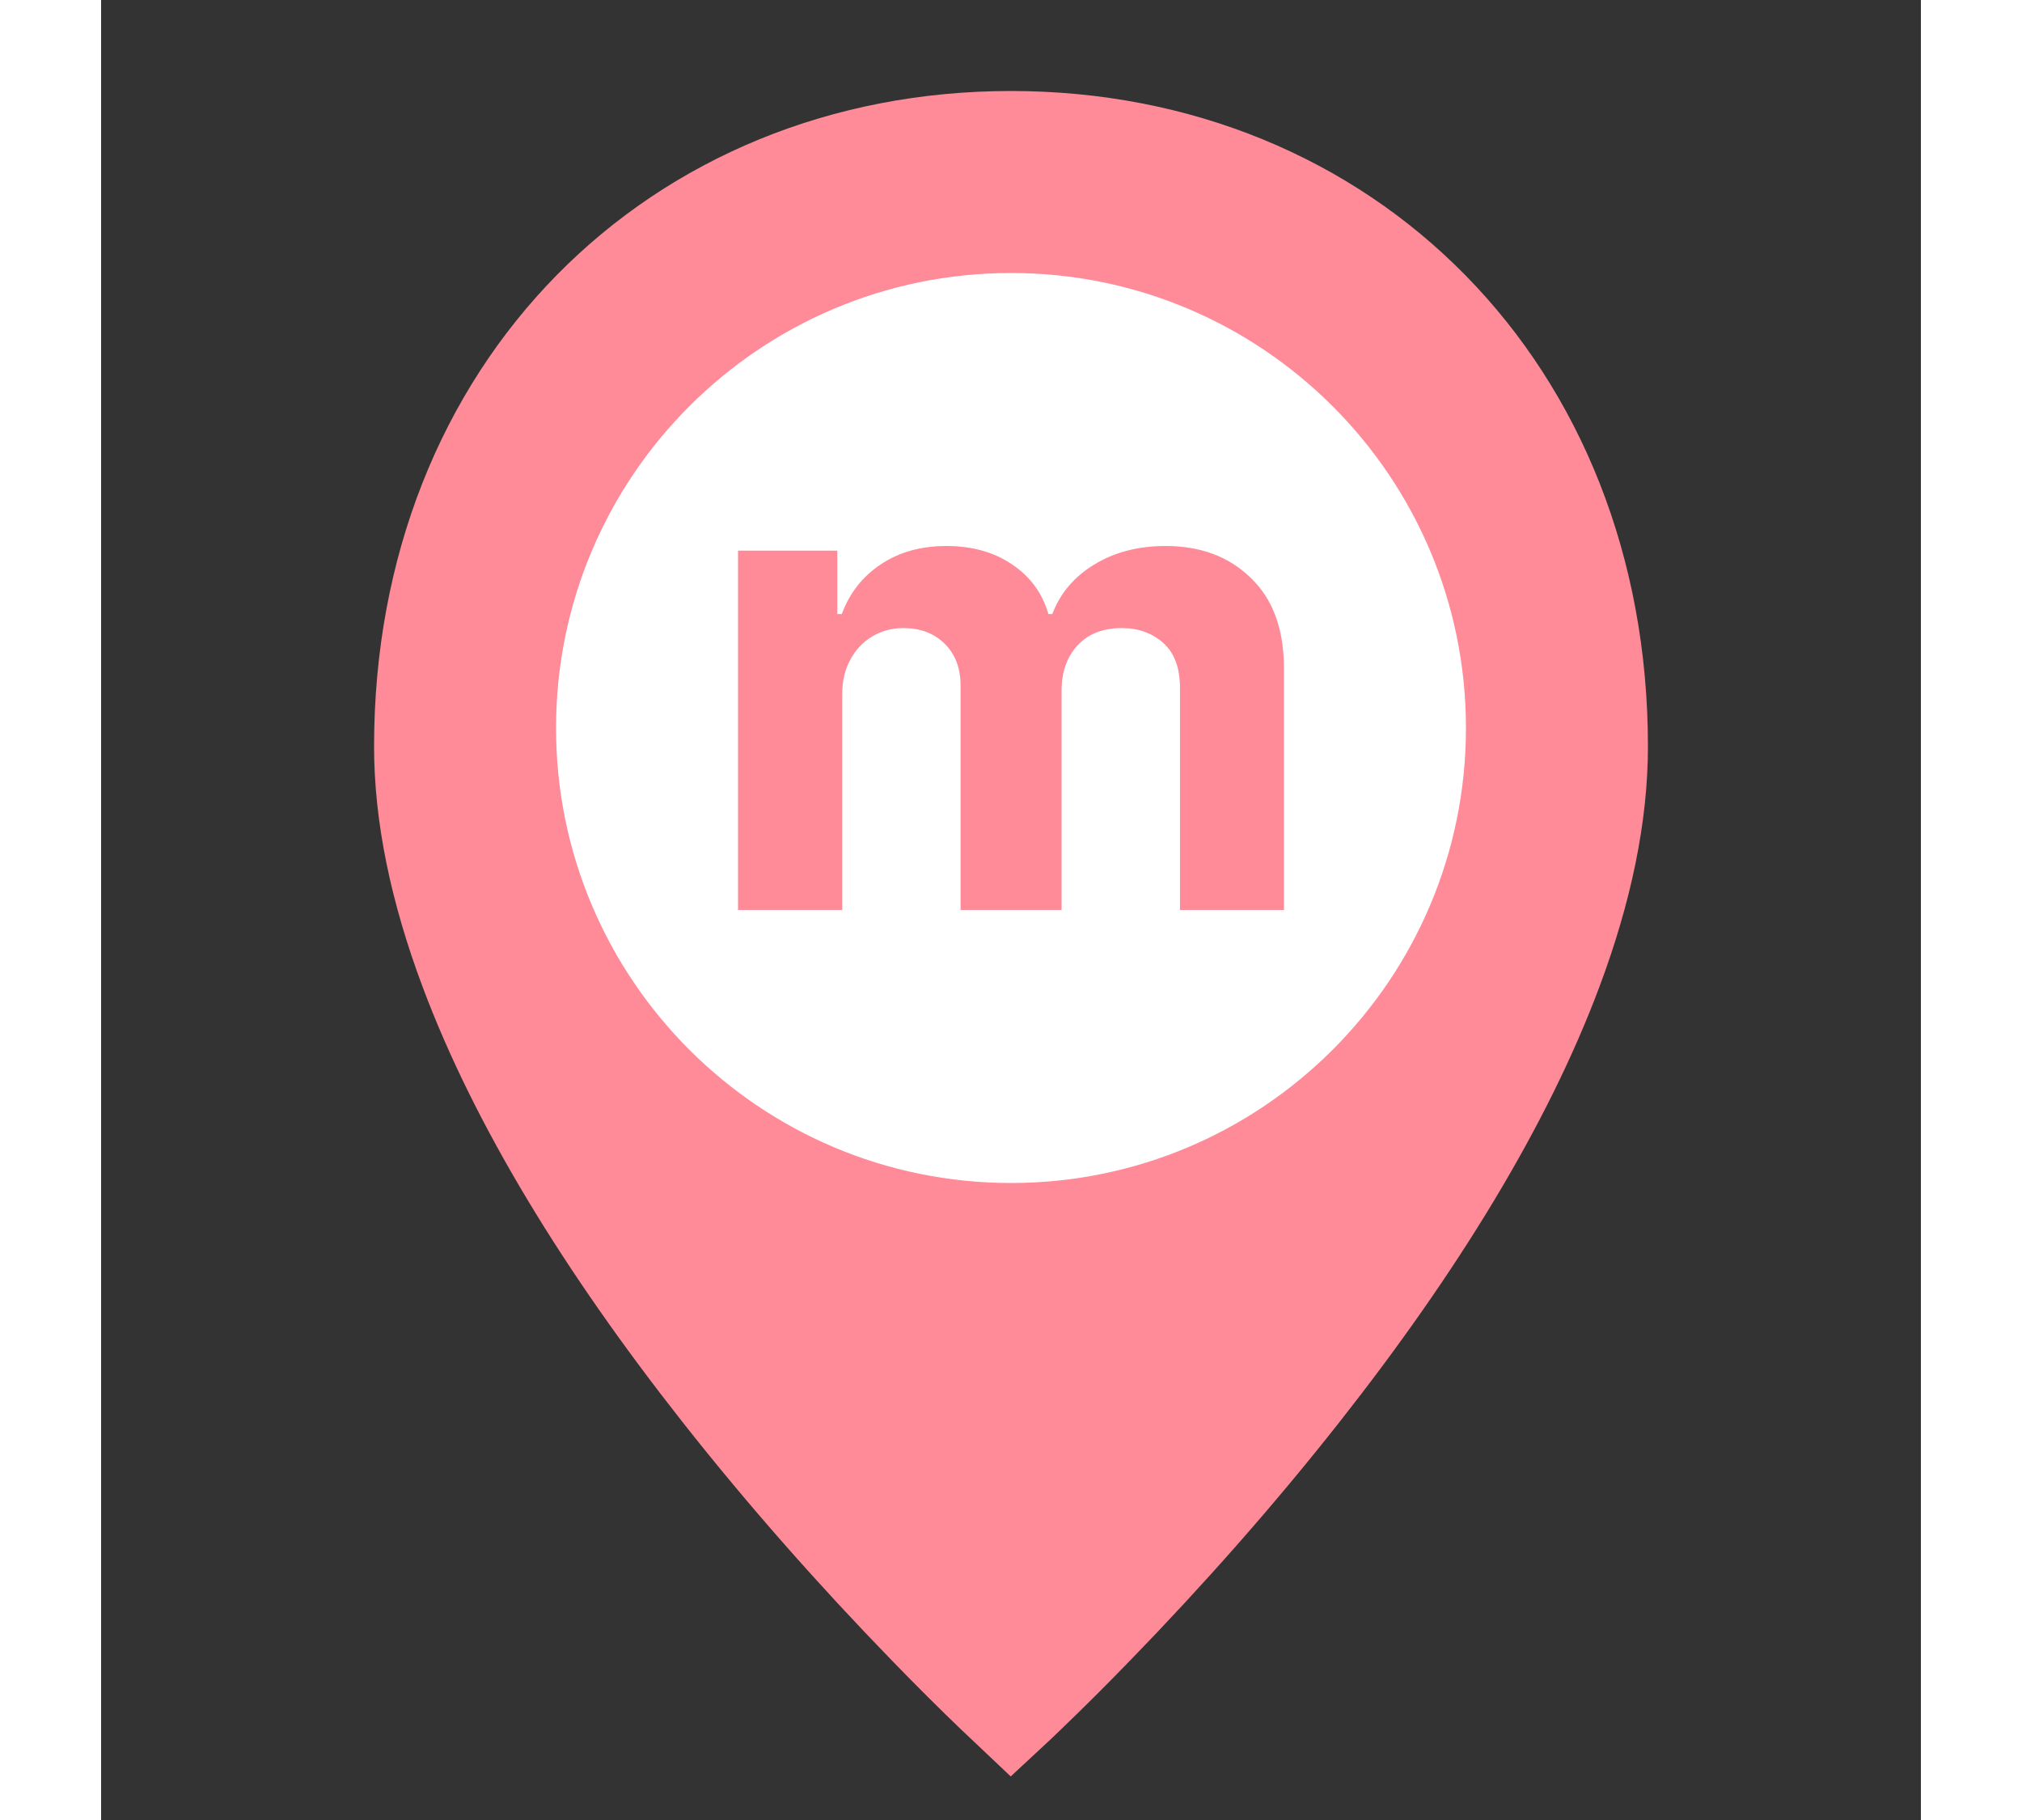 <svg width="40" height="36" viewBox="0 0 20 20" fill="none" xmlns="http://www.w3.org/2000/svg">
<rect x="0" y="0" width="20" height="20" fill="#333333" stroke="none"/>
<path d="M10 18.837C9.948 18.788 9.877 18.721 9.791 18.638C9.566 18.422 9.315 18.173 9.045 17.894C8.272 17.098 7.5 16.229 6.78 15.314C5.506 13.696 4.548 12.129 4.002 10.67C3.668 9.779 3.5 8.956 3.5 8.202C3.5 4.268 6.299 1.5 10 1.5C13.701 1.5 16.5 4.268 16.5 8.202C16.5 8.956 16.332 9.779 15.998 10.67C15.452 12.129 14.494 13.696 13.22 15.314C12.5 16.229 11.728 17.098 10.955 17.894C10.685 18.173 10.434 18.422 10.209 18.638C10.123 18.721 10.053 18.788 10 18.837Z" fill="#ff8b99" stroke="#ff8b99"/>
<path d="M10 13C7.239 13 5 10.761 5 8C5 5.239 7.239 3 10 3C12.761 3 15 5.239 15 8C15 10.761 12.761 13 10 13Z" fill="white"/>
<path d="M7 10V6.051H8.091V6.748H8.14C8.226 6.517 8.369 6.334 8.57 6.201C8.771 6.067 9.011 6 9.29 6C9.573 6 9.815 6.068 10.013 6.203C10.212 6.337 10.345 6.518 10.411 6.748H10.454C10.539 6.522 10.691 6.341 10.911 6.206C11.133 6.069 11.396 6 11.699 6C12.084 6 12.397 6.117 12.637 6.352C12.879 6.585 13 6.916 13 7.344V10H11.857V7.56C11.857 7.341 11.797 7.177 11.675 7.067C11.553 6.957 11.4 6.902 11.218 6.902C11.01 6.902 10.848 6.966 10.731 7.093C10.615 7.218 10.556 7.383 10.556 7.589V10H9.446V7.537C9.446 7.344 9.388 7.189 9.272 7.075C9.157 6.96 9.005 6.902 8.817 6.902C8.69 6.902 8.575 6.933 8.473 6.995C8.373 7.055 8.293 7.14 8.234 7.249C8.175 7.357 8.145 7.484 8.145 7.63V10H7Z" fill="#ff8b99"/>
</svg>
